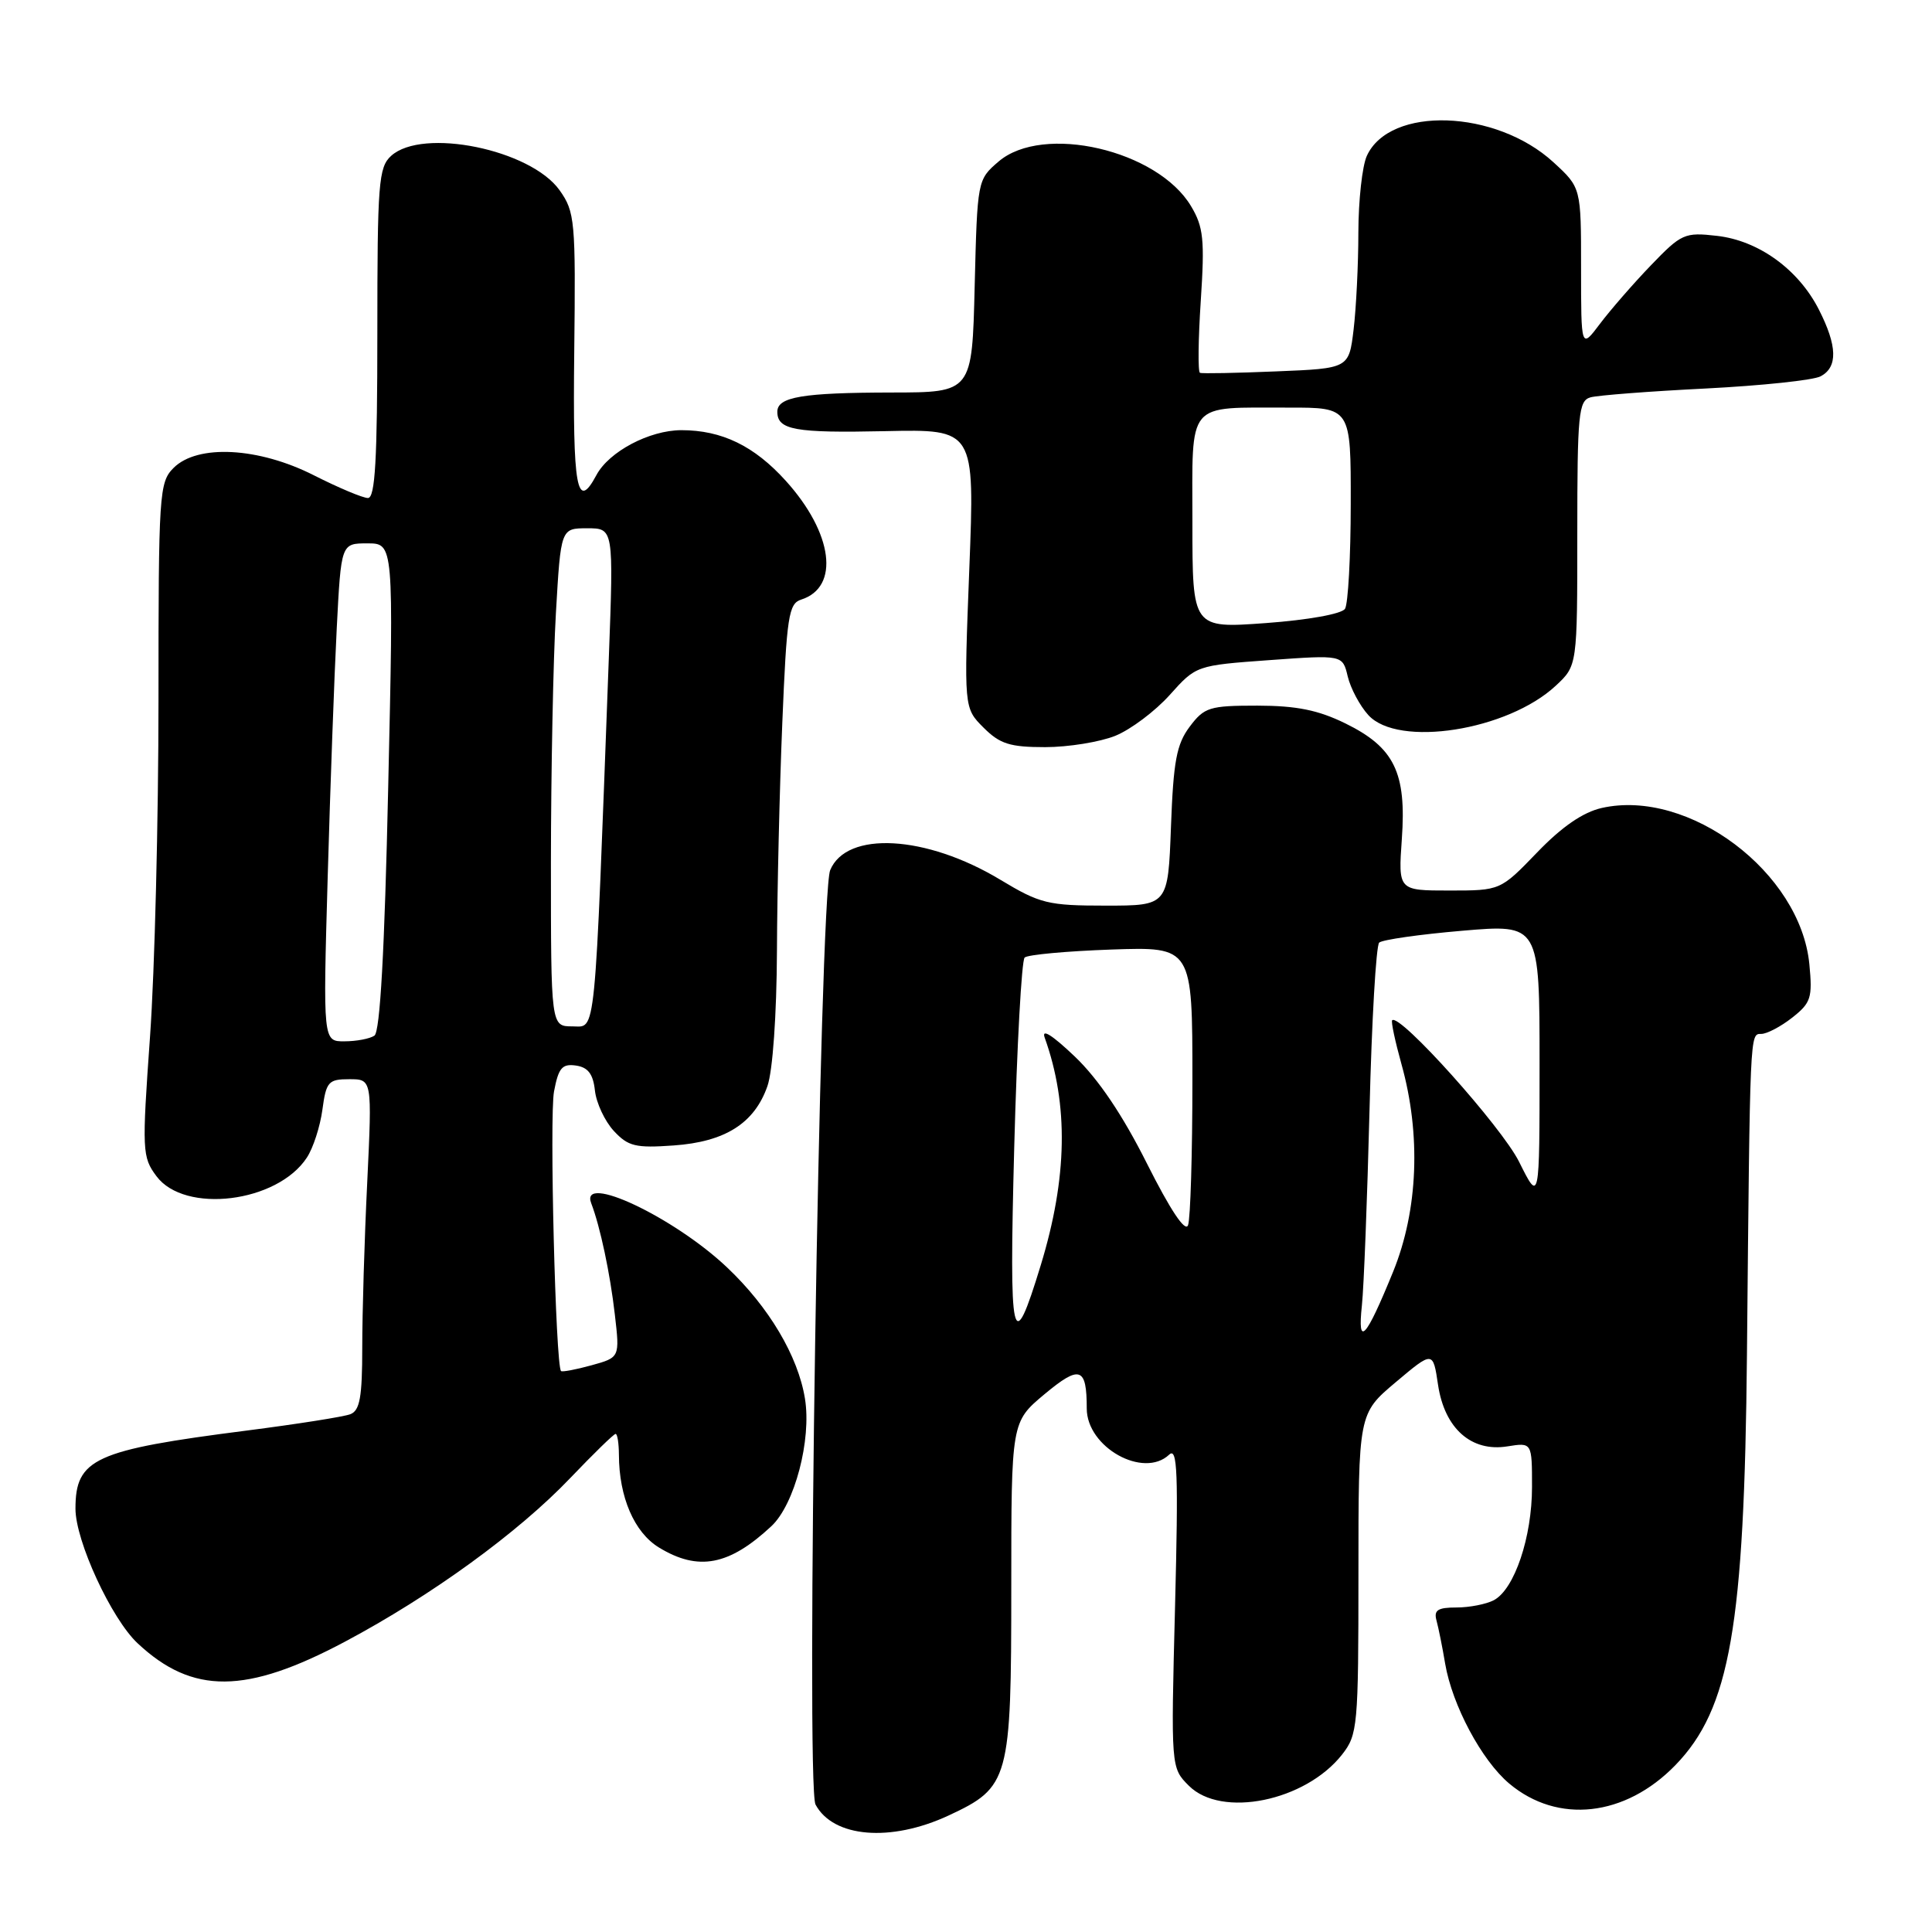 <?xml version="1.0" encoding="UTF-8" standalone="no"?>
<!DOCTYPE svg PUBLIC "-//W3C//DTD SVG 1.1//EN" "http://www.w3.org/Graphics/SVG/1.1/DTD/svg11.dtd" >
<svg xmlns="http://www.w3.org/2000/svg" xmlns:xlink="http://www.w3.org/1999/xlink" version="1.1" viewBox="0 0 256 256">
 <g >
 <path fill="currentColor"
d=" M 125.68 240.57 C 133.75 236.81 134.00 235.90 134.00 210.26 C 134.00 188.42 134.00 188.42 138.40 184.74 C 143.09 180.83 144.00 181.14 144.00 186.63 C 144.00 191.77 151.51 195.97 154.92 192.75 C 156.02 191.71 156.15 195.16 155.70 212.87 C 155.15 234.24 155.15 234.24 157.53 236.62 C 161.85 240.94 172.96 238.68 177.83 232.49 C 179.90 229.85 180.00 228.77 180.00 208.52 C 180.00 187.31 180.00 187.31 184.94 183.15 C 189.88 178.99 189.88 178.99 190.55 183.51 C 191.42 189.29 194.97 192.43 199.75 191.65 C 203.00 191.13 203.00 191.13 203.00 197.04 C 203.00 203.68 200.68 210.57 197.95 212.03 C 196.95 212.56 194.72 213.00 193.00 213.00 C 190.50 213.00 189.96 213.35 190.35 214.75 C 190.61 215.71 191.13 218.28 191.49 220.44 C 192.43 225.96 196.33 233.26 199.98 236.33 C 206.40 241.73 215.35 240.74 222.00 233.89 C 229.24 226.42 231.14 215.54 231.48 179.50 C 231.89 136.41 231.86 137.00 233.37 137.00 C 234.12 137.00 235.97 136.03 237.48 134.84 C 239.96 132.89 240.18 132.21 239.75 127.77 C 238.58 115.60 223.78 104.46 212.24 107.06 C 209.76 107.62 206.96 109.54 203.68 112.95 C 198.81 118.00 198.81 118.00 192.04 118.00 C 185.27 118.00 185.27 118.00 185.75 111.18 C 186.38 102.38 184.76 99.04 178.28 95.86 C 174.67 94.09 171.81 93.51 166.62 93.50 C 160.26 93.50 159.58 93.71 157.64 96.29 C 155.90 98.61 155.48 100.86 155.16 109.54 C 154.77 120.00 154.77 120.00 146.51 120.00 C 138.86 120.00 137.81 119.74 132.53 116.56 C 122.70 110.64 112.16 110.06 110.00 115.31 C 108.61 118.73 106.75 236.66 108.06 239.11 C 110.41 243.50 118.02 244.13 125.68 240.57 Z  M 45.73 217.52 C 57.14 211.45 68.68 203.07 75.57 195.84 C 78.64 192.63 81.33 190.00 81.57 190.00 C 81.81 190.00 82.00 191.24 82.01 192.75 C 82.02 198.37 84.04 203.05 87.31 205.05 C 92.52 208.23 96.61 207.45 102.21 202.23 C 105.29 199.35 107.55 190.78 106.66 185.32 C 105.75 179.69 101.88 173.17 96.32 167.92 C 89.29 161.27 76.78 155.37 78.34 159.44 C 79.53 162.54 80.85 168.76 81.47 174.19 C 82.13 179.87 82.13 179.87 78.37 180.91 C 76.30 181.48 74.49 181.82 74.34 181.67 C 73.62 180.95 72.79 147.93 73.41 144.63 C 74.00 141.50 74.48 140.93 76.31 141.19 C 77.91 141.42 78.59 142.30 78.83 144.50 C 79.01 146.15 80.14 148.56 81.33 149.85 C 83.23 151.90 84.21 152.14 89.26 151.78 C 96.09 151.30 99.97 148.84 101.69 143.91 C 102.39 141.91 102.91 134.50 102.95 126.00 C 102.98 118.03 103.30 104.42 103.66 95.77 C 104.24 81.68 104.50 79.97 106.16 79.45 C 111.31 77.81 110.39 70.65 104.13 63.72 C 99.94 59.08 95.65 57.00 90.28 57.00 C 86.05 57.01 80.69 59.84 79.03 62.95 C 76.43 67.81 75.88 64.80 76.09 46.61 C 76.29 29.22 76.18 28.07 74.15 25.21 C 70.30 19.80 55.99 16.88 51.83 20.65 C 50.16 22.16 50.00 24.26 50.00 44.15 C 50.00 60.97 49.71 66.00 48.75 65.99 C 48.06 65.98 44.85 64.63 41.61 62.99 C 34.27 59.26 26.17 58.83 23.00 62.00 C 21.09 63.91 21.00 65.33 21.00 92.75 C 21.00 108.56 20.50 128.63 19.88 137.35 C 18.80 152.51 18.84 153.31 20.73 155.85 C 24.47 160.88 36.75 159.37 40.66 153.39 C 41.50 152.12 42.42 149.26 42.72 147.04 C 43.22 143.33 43.51 143.00 46.29 143.00 C 49.31 143.00 49.31 143.00 48.66 156.66 C 48.29 164.17 48.00 174.02 48.00 178.55 C 48.00 185.14 47.68 186.91 46.42 187.39 C 45.55 187.73 39.36 188.70 32.67 189.56 C 12.51 192.14 10.00 193.28 10.00 199.91 C 10.00 204.19 14.76 214.49 18.23 217.74 C 25.51 224.56 32.60 224.51 45.73 217.52 Z  M 147.78 97.50 C 149.83 96.67 153.07 94.23 155.00 92.08 C 158.49 88.18 158.52 88.17 168.20 87.47 C 177.90 86.77 177.90 86.77 178.58 89.63 C 178.96 91.21 180.18 93.51 181.31 94.75 C 185.25 99.09 199.77 96.81 206.16 90.85 C 209.00 88.20 209.00 88.20 209.00 70.67 C 209.00 54.82 209.17 53.09 210.75 52.65 C 211.71 52.38 218.57 51.85 226.00 51.48 C 233.43 51.10 240.29 50.38 241.25 49.86 C 243.54 48.64 243.46 45.83 241.01 41.02 C 238.29 35.68 233.01 31.87 227.49 31.25 C 223.22 30.76 222.79 30.96 218.75 35.16 C 216.41 37.59 213.38 41.08 212.00 42.91 C 209.50 46.23 209.50 46.23 209.50 35.54 C 209.50 24.86 209.50 24.86 205.84 21.50 C 198.20 14.49 184.14 14.01 181.11 20.66 C 180.50 22.00 180.00 26.56 179.99 30.80 C 179.99 35.03 179.70 40.82 179.36 43.66 C 178.74 48.82 178.74 48.82 169.12 49.21 C 163.83 49.43 159.27 49.52 159.00 49.40 C 158.72 49.28 158.77 44.98 159.11 39.84 C 159.64 31.76 159.47 30.07 157.82 27.32 C 153.38 19.87 138.19 16.36 132.31 21.41 C 129.51 23.81 129.50 23.90 129.15 37.91 C 128.81 52.00 128.81 52.00 118.15 52.01 C 106.34 52.03 103.00 52.59 103.00 54.56 C 103.00 56.97 105.33 57.39 117.30 57.13 C 129.16 56.87 129.16 56.87 128.44 75.34 C 127.72 93.81 127.72 93.81 130.32 96.41 C 132.49 98.58 133.82 99.00 138.49 99.00 C 141.55 99.00 145.74 98.32 147.78 97.50 Z  M 180.46 172.96 C 180.72 170.51 181.17 158.85 181.47 147.05 C 181.76 135.25 182.34 125.28 182.75 124.90 C 183.16 124.52 188.11 123.81 193.75 123.33 C 204.00 122.45 204.00 122.45 204.00 140.92 C 204.00 159.39 204.00 159.39 201.29 153.95 C 198.99 149.32 185.45 134.22 184.47 135.19 C 184.30 135.36 184.86 137.98 185.70 141.00 C 188.31 150.33 187.91 160.36 184.60 168.50 C 180.96 177.43 179.85 178.63 180.46 172.96 Z  M 134.39 152.03 C 134.75 138.57 135.37 127.25 135.77 126.88 C 136.17 126.50 141.34 126.03 147.25 125.82 C 158.00 125.45 158.00 125.45 158.00 143.14 C 158.00 152.87 157.74 161.52 157.42 162.35 C 157.05 163.31 155.06 160.31 151.98 154.18 C 148.75 147.74 145.55 142.99 142.42 140.00 C 139.43 137.15 137.97 136.23 138.43 137.50 C 141.61 146.37 141.44 156.06 137.91 167.63 C 134.12 180.05 133.70 178.20 134.39 152.03 Z  M 43.42 116.25 C 43.76 104.29 44.30 89.44 44.62 83.25 C 45.20 72.00 45.20 72.00 48.68 72.00 C 52.17 72.00 52.17 72.00 51.44 104.25 C 50.96 126.06 50.36 136.74 49.61 137.23 C 49.00 137.64 47.22 137.98 45.65 137.98 C 42.80 138.00 42.80 138.00 43.42 116.25 Z  M 73.00 114.25 C 73.01 102.29 73.30 87.44 73.66 81.25 C 74.31 70.00 74.31 70.00 77.81 70.00 C 81.31 70.00 81.31 70.00 80.67 87.25 C 78.75 138.64 79.01 136.00 75.85 136.00 C 73.00 136.00 73.00 136.00 73.00 114.25 Z  M 158.00 69.25 C 158.00 52.91 157.06 54.04 170.75 54.01 C 179.00 54.00 179.00 54.00 178.98 66.75 C 178.98 73.76 178.63 80.03 178.22 80.67 C 177.79 81.35 173.34 82.15 167.74 82.56 C 158.00 83.27 158.00 83.27 158.00 69.25 Z "/>
</g>
</svg>